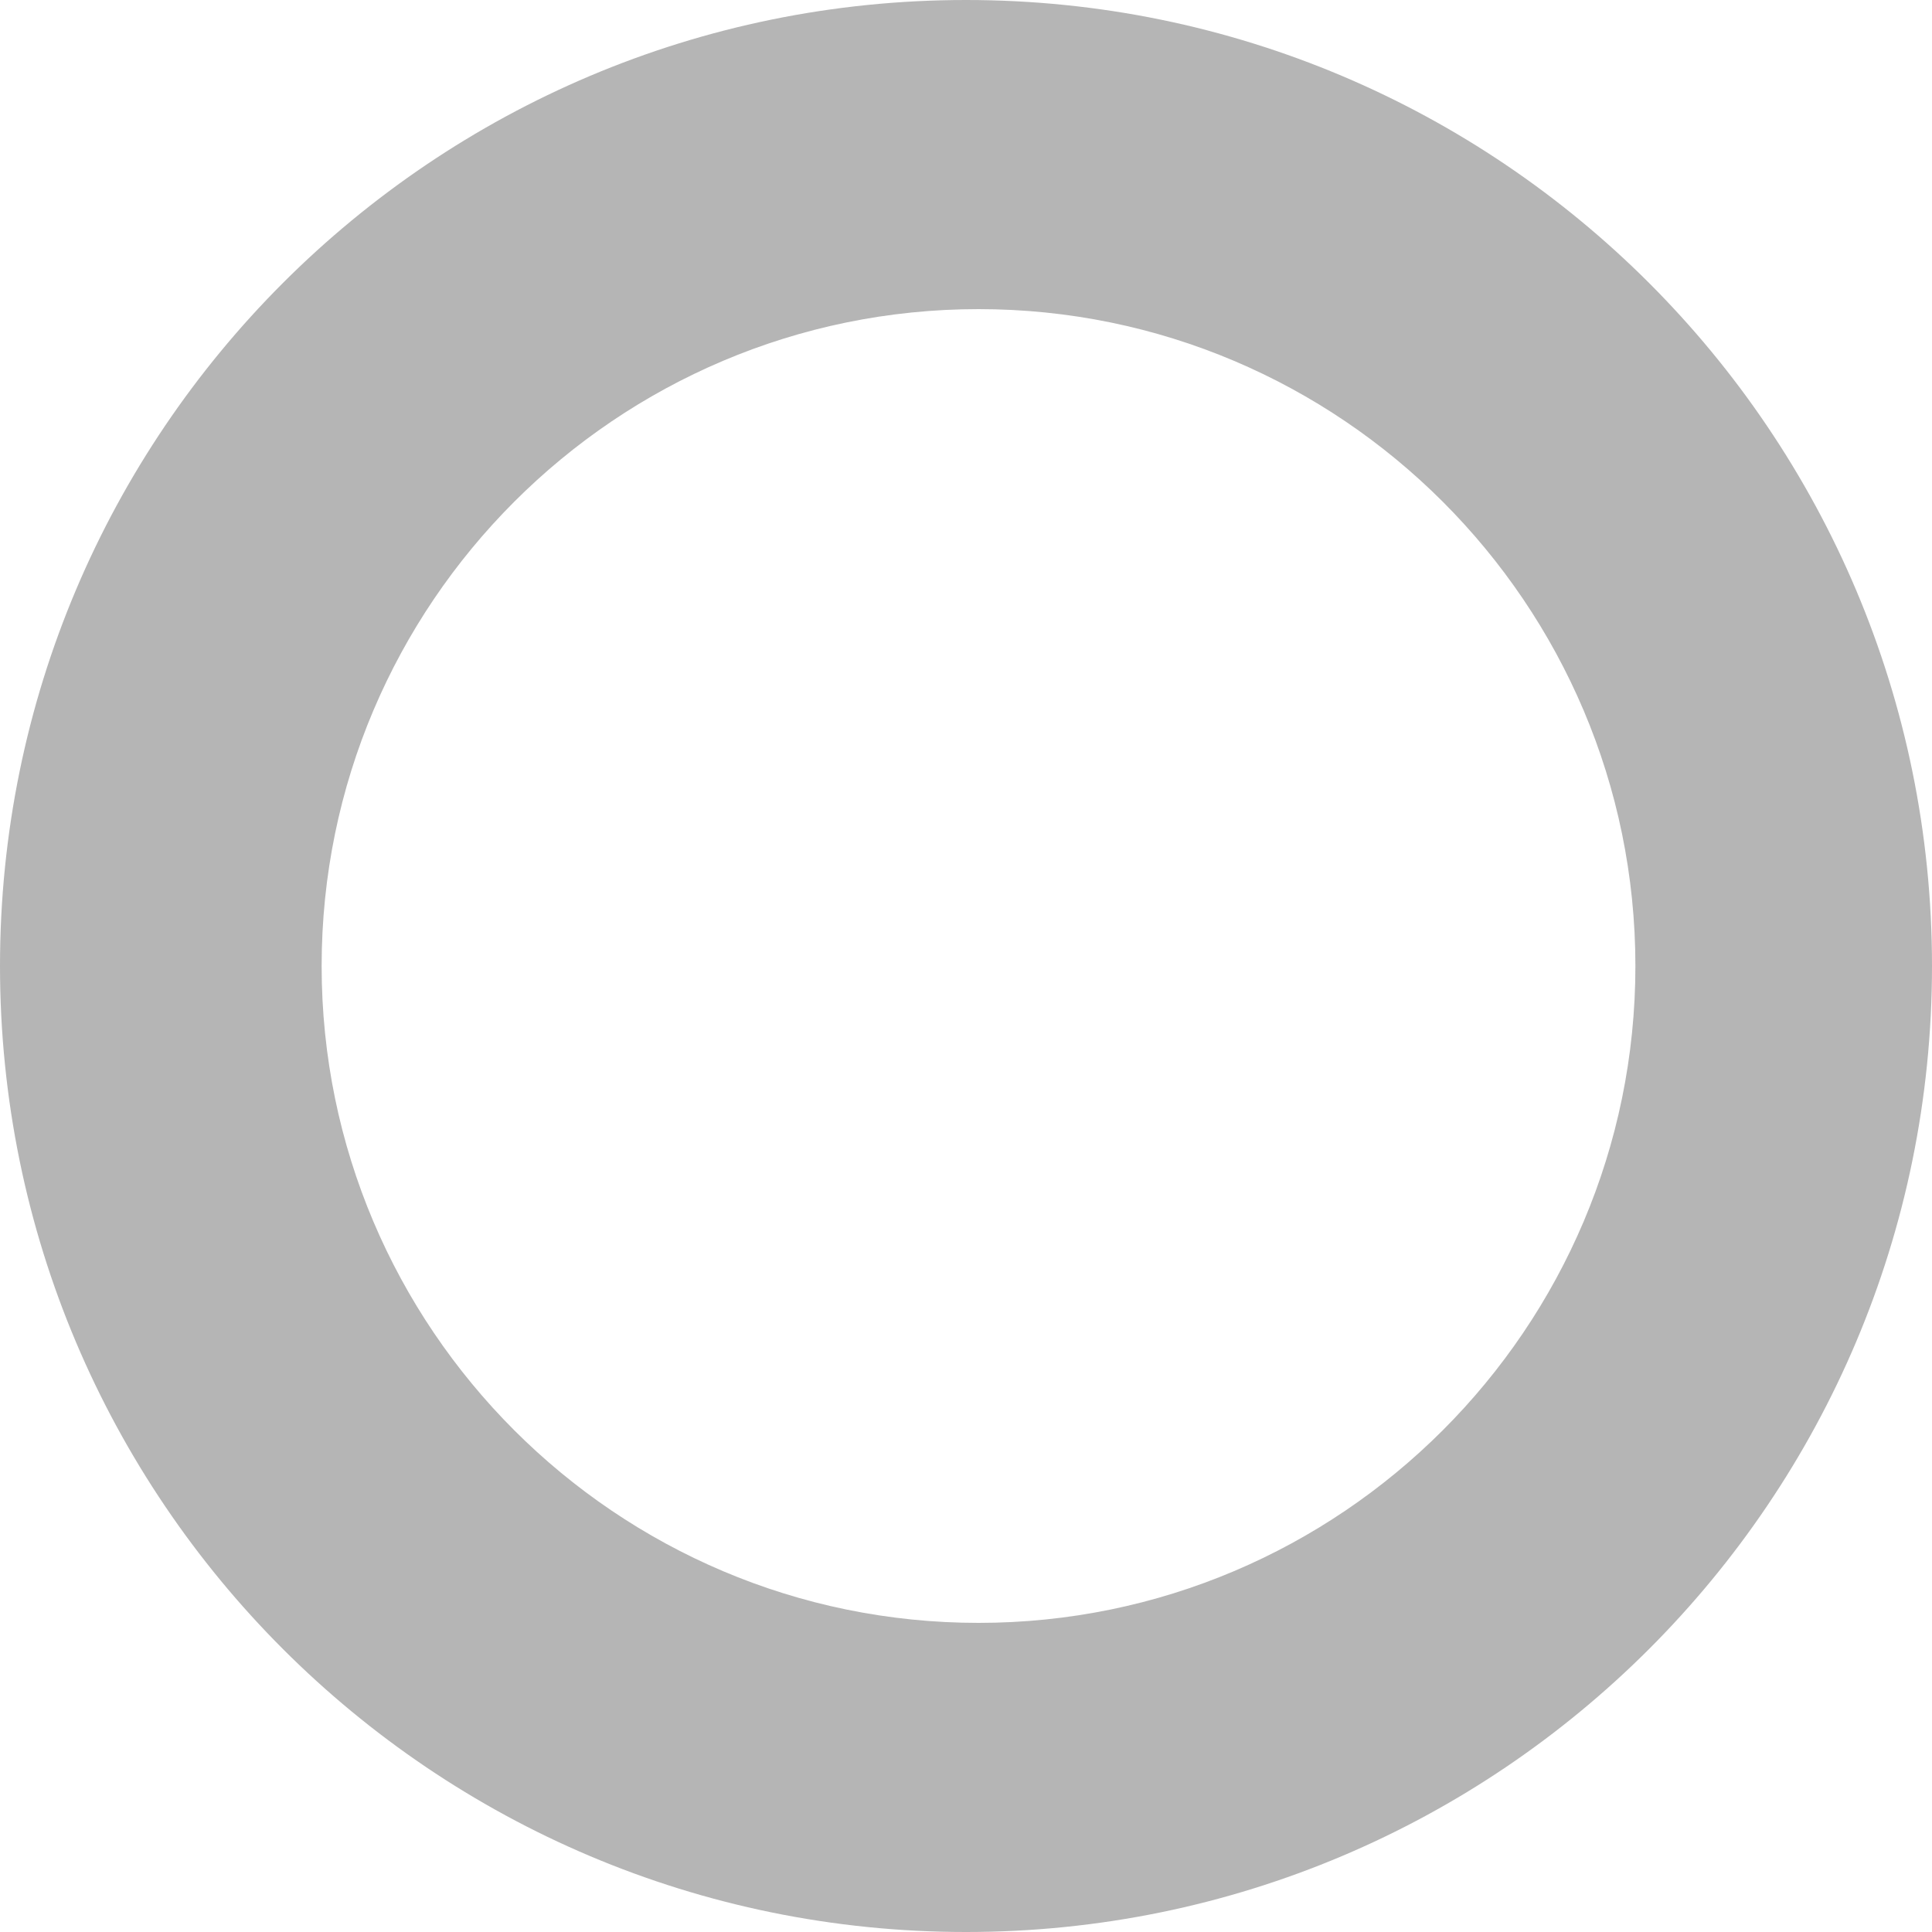 <svg width="25" height="25" viewBox="0 0 25 25" fill="none" xmlns="http://www.w3.org/2000/svg">
<path fill-rule="evenodd" clip-rule="evenodd" d="M0 12.5C0 5.597 5.597 0 12.5 0C19.403 0 25 5.597 25 12.5C25 19.403 19.403 25 12.5 25C5.597 25 0 19.403 0 12.5ZM21.162 12.5C21.162 7.813 17.349 4 12.662 4C7.975 4 4.162 7.813 4.162 12.5C4.162 17.187 7.975 21 12.662 21C17.349 21 21.162 17.187 21.162 12.5Z" fill="#B5B5B5"/>
</svg>
